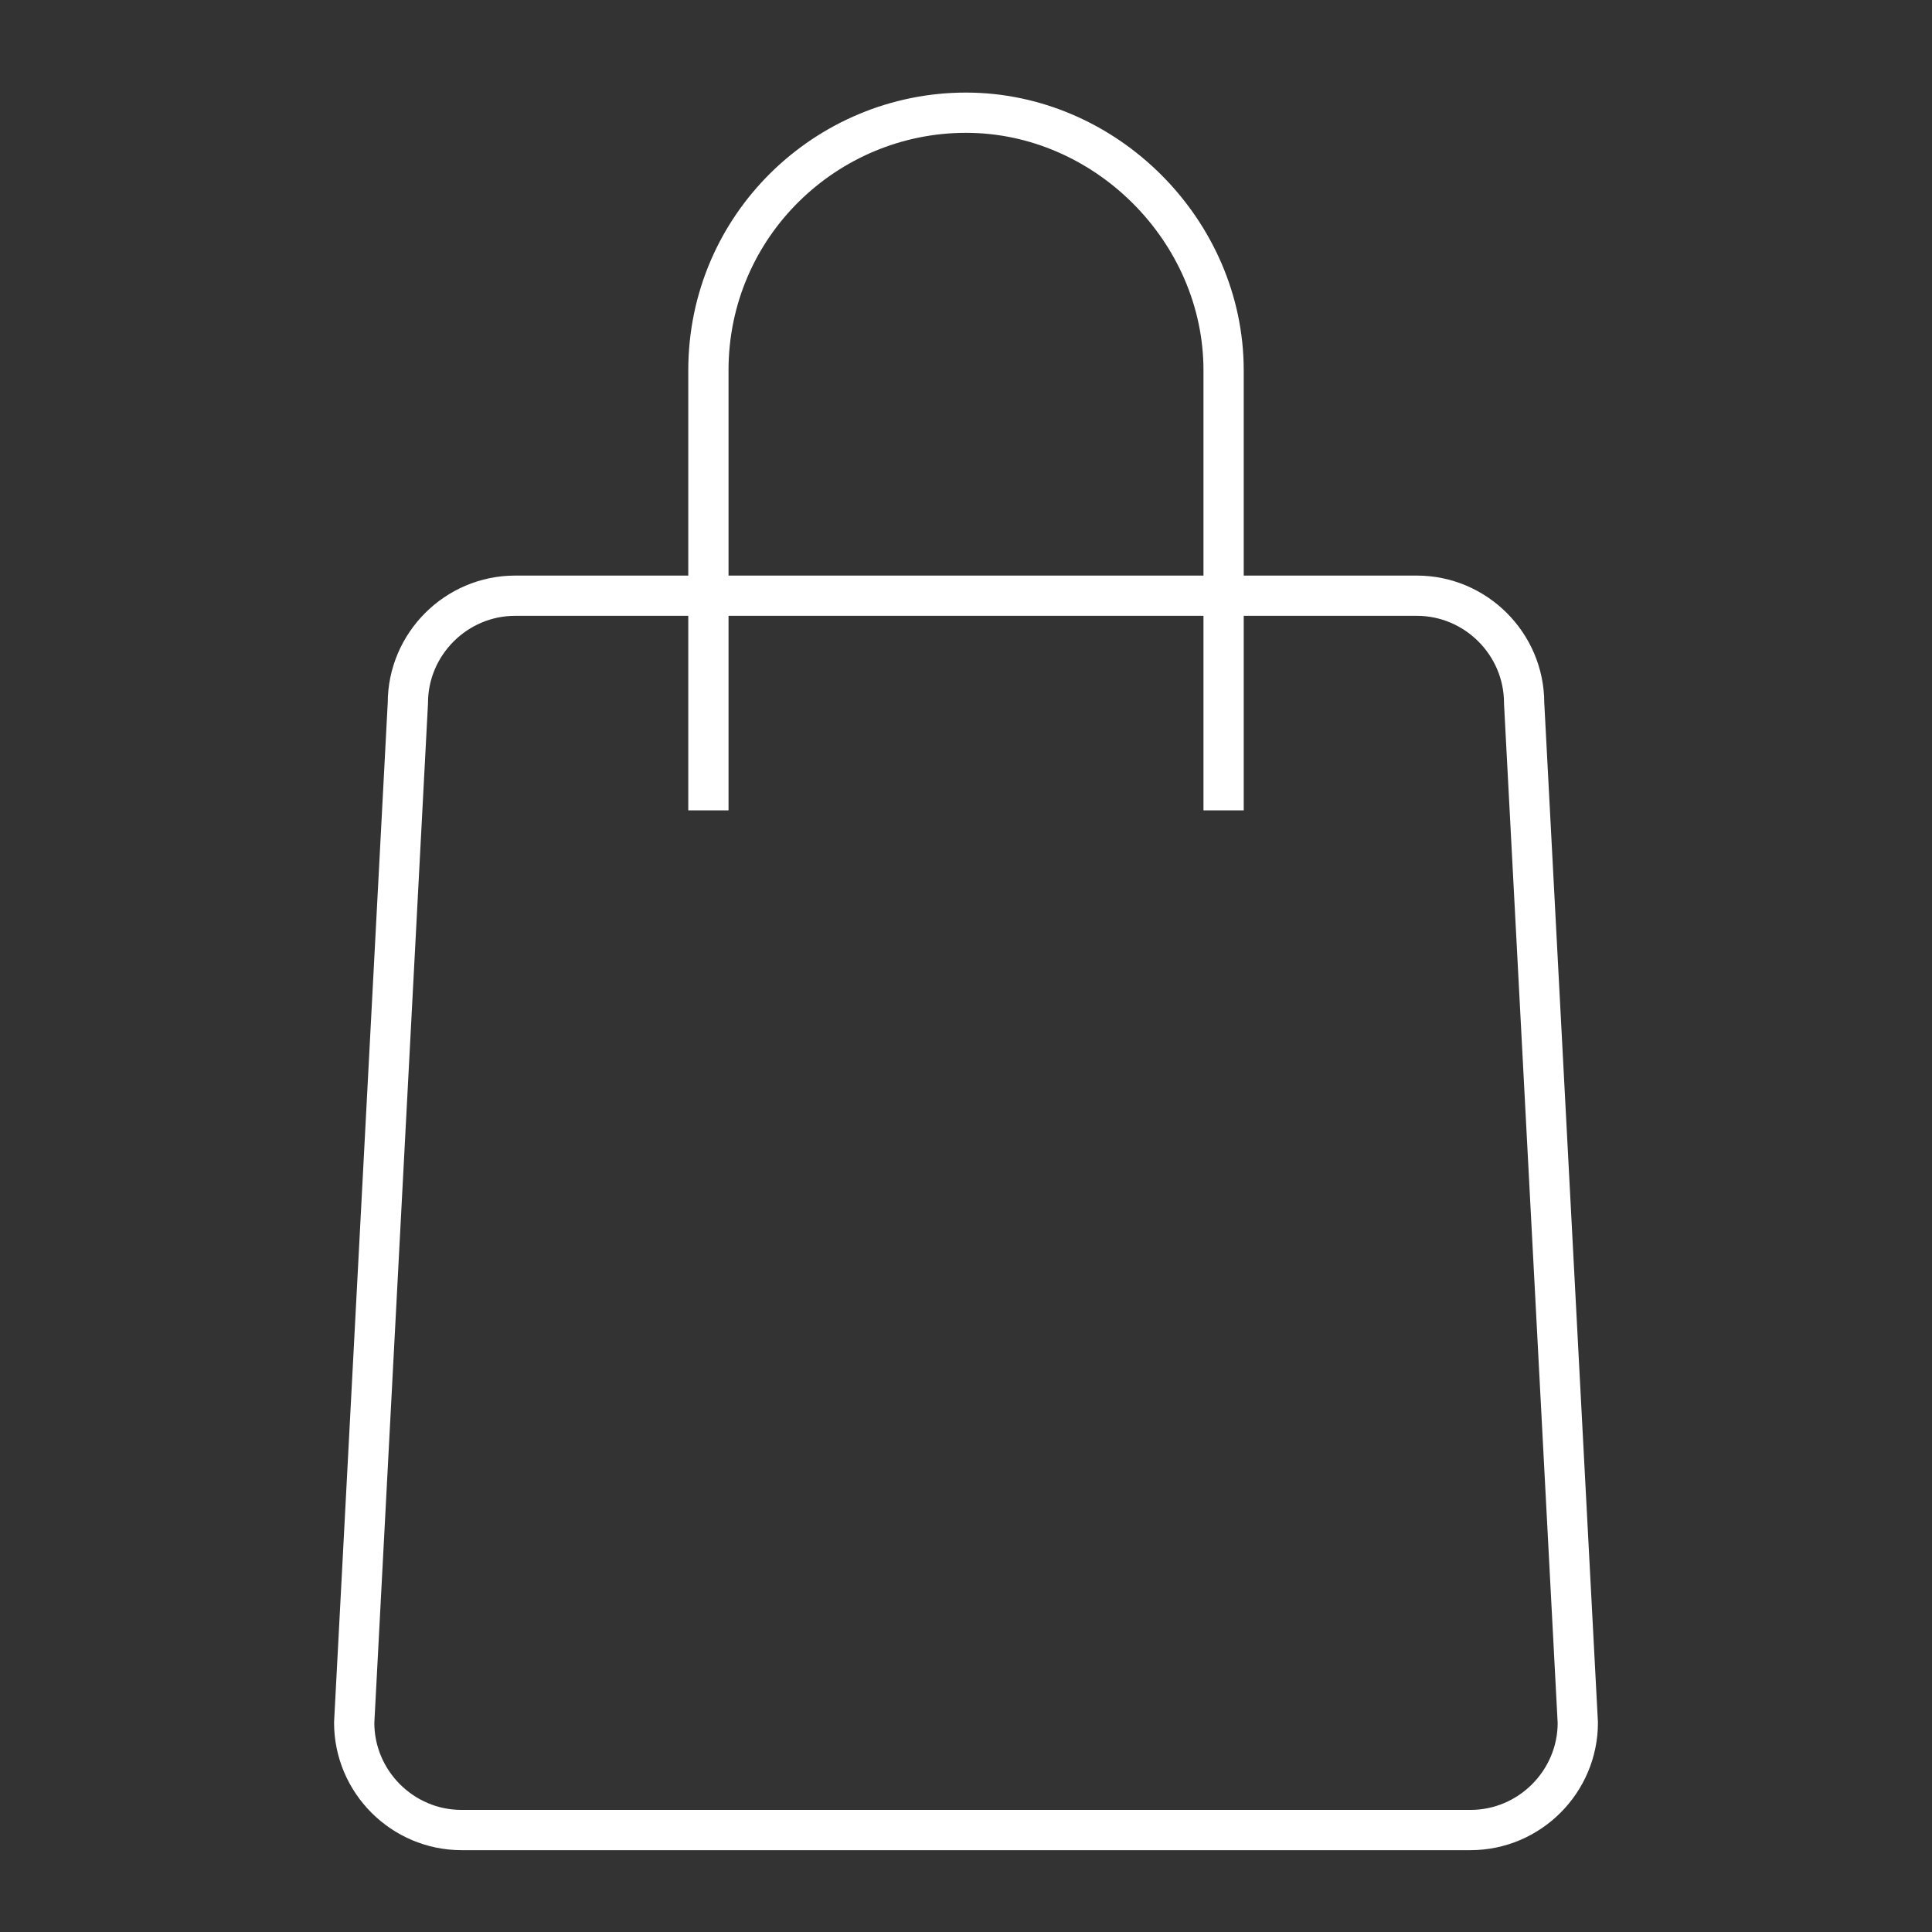 <?xml version="1.0" encoding="utf-8"?>
<!-- Generator: Adobe Illustrator 24.0.1, SVG Export Plug-In . SVG Version: 6.00 Build 0)  -->
<svg version="1.1" id="圖層_1" xmlns="http://www.w3.org/2000/svg" xmlns:xlink="http://www.w3.org/1999/xlink" x="0px" y="0px"
	 viewBox="0 0 36 36" style="enable-background:new 0 0 36 36;" xml:space="preserve">
<rect x="0" y="0" width="36" height="36" fill="#333333" stroke="none"/>
<style type="text/css">
	.st0{display:none;}
	.st1{display:inline;}
	.st2{fill:none;}
	.st3{fill:none;stroke:#231815;stroke-width:0.75;stroke-linejoin:round;stroke-miterlimit:10;}
	.st4{fill:none;stroke:#231815;stroke-width:0.75;stroke-miterlimit:10;}
	.st5{fill:none;stroke:#231815;stroke-width:0.75;stroke-linecap:round;stroke-linejoin:round;stroke-miterlimit:10;}
	.st6{fill:none;stroke:#FFFFFF;stroke-width:0.75;stroke-linecap:round;stroke-linejoin:round;stroke-miterlimit:10;}
	.st7{fill:none;stroke:#6900D1;stroke-miterlimit:10;}
	.st8{fill:none;stroke:#FFFFFF;stroke-width:0.75;stroke-linejoin:round;stroke-miterlimit:10;}
</style>
<path class="st8" d="M26.4,11.1h-5.2h0H9.6h0c-1.1,0-2,0.9-2,2l-1,19c0,1.1,0.9,2,2,2h0h18.8h0c1.1,0,2-0.9,2-2l-1-19
	C28.4,12,27.5,11.1,26.4,11.1z"/>
<path class="st8" d="M13.2,15.1V6.9c0-2.7,2.2-4.8,4.8-4.8s4.8,2.2,4.8,4.8v8.2"/>
</svg>
